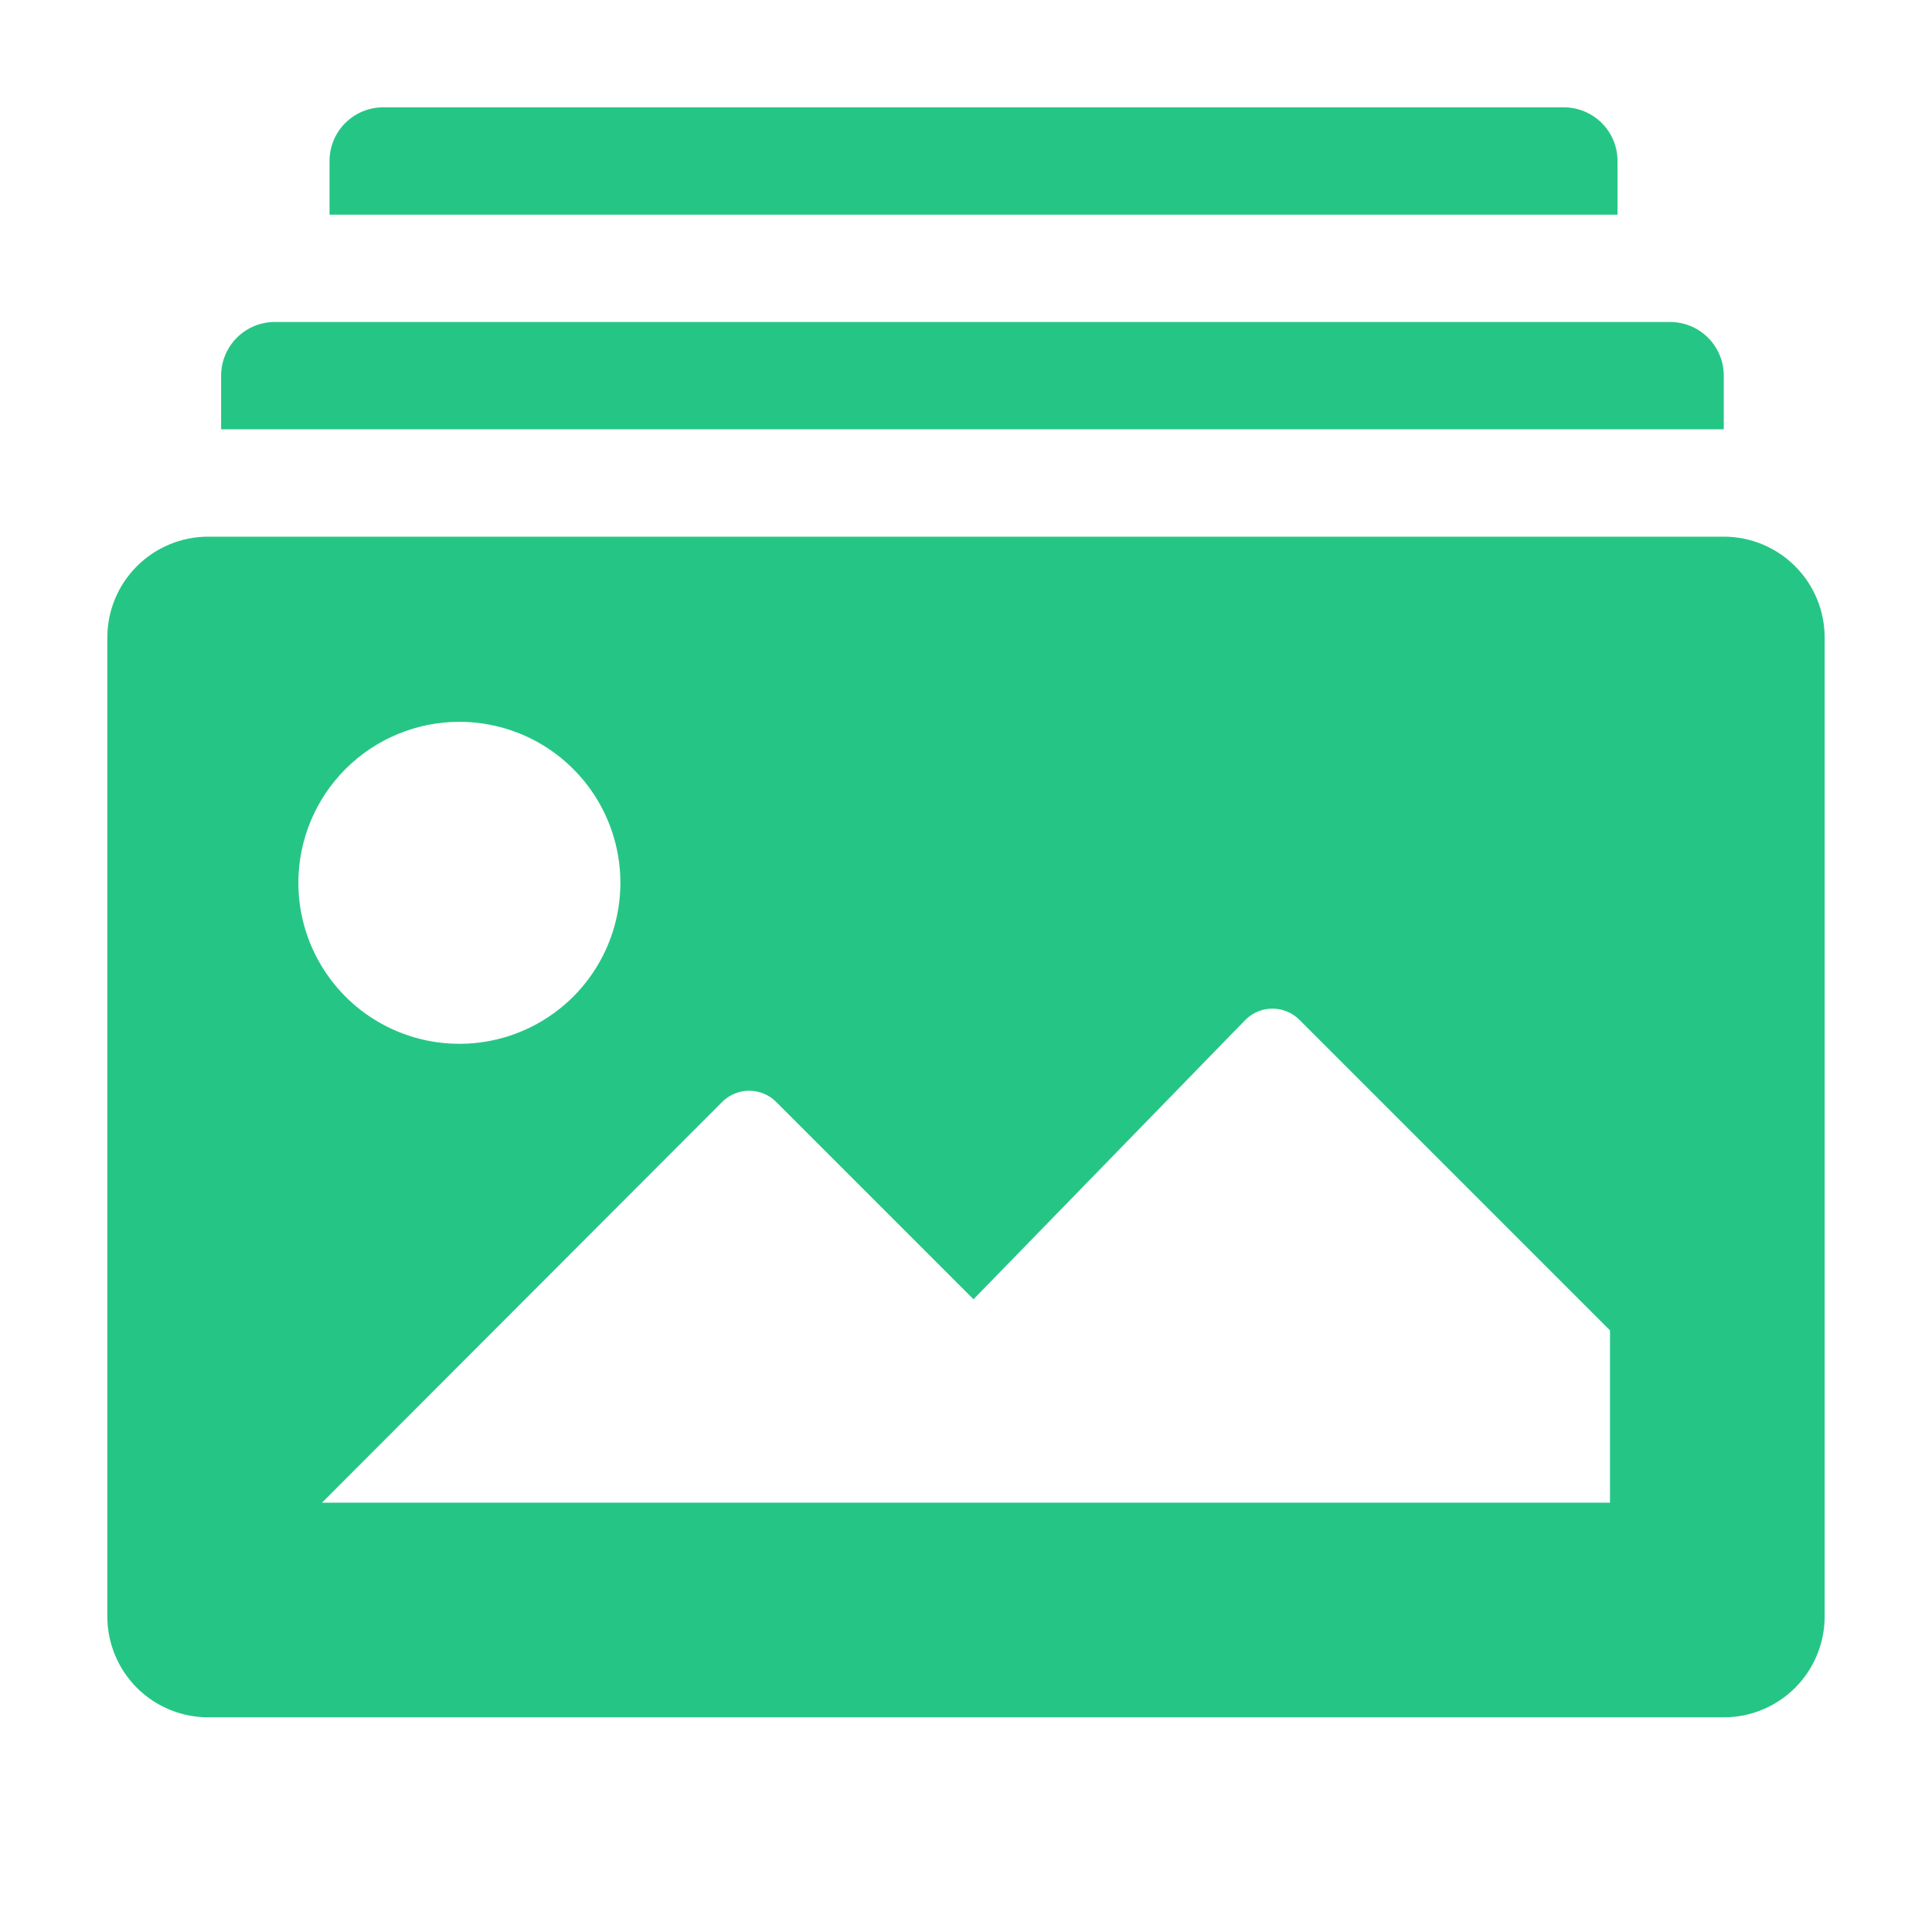 <svg width="80" height="80" viewBox="0 0 80 80" fill="none" xmlns="http://www.w3.org/2000/svg">
<path d="M66.978 6.667C66.978 6.077 66.744 5.512 66.327 5.095C65.91 4.679 65.345 4.444 64.756 4.444H15.867C15.277 4.444 14.712 4.679 14.295 5.095C13.879 5.512 13.645 6.077 13.645 6.667V8.889H66.978V6.667Z" fill="#25C685"/>
<path d="M71.378 15.556C71.378 14.966 71.144 14.401 70.727 13.984C70.31 13.568 69.745 13.333 69.156 13.333H11.378C10.789 13.333 10.223 13.568 9.807 13.984C9.39 14.401 9.156 14.966 9.156 15.556V17.778H71.378V15.556Z" fill="#25C685"/>
<path d="M71.378 22.222H8.622C7.514 22.222 6.451 22.662 5.668 23.446C4.884 24.229 4.444 25.292 4.444 26.4V66.933C4.444 68.041 4.884 69.104 5.668 69.888C6.451 70.671 7.514 71.111 8.622 71.111H71.378C72.486 71.111 73.548 70.671 74.332 69.888C75.115 69.104 75.555 68.041 75.555 66.933V26.4C75.555 25.292 75.115 24.229 74.332 23.446C73.548 22.662 72.486 22.222 71.378 22.222ZM19.022 29.889C20.341 29.889 21.63 30.28 22.726 31.012C23.822 31.745 24.677 32.786 25.181 34.004C25.686 35.223 25.818 36.563 25.561 37.856C25.303 39.149 24.669 40.337 23.736 41.27C22.804 42.202 21.616 42.837 20.323 43.094C19.029 43.351 17.689 43.219 16.471 42.715C15.253 42.21 14.211 41.356 13.479 40.259C12.746 39.163 12.355 37.874 12.355 36.556C12.355 34.788 13.058 33.092 14.308 31.842C15.558 30.591 17.254 29.889 19.022 29.889ZM66.667 62.222H13.333L29.911 45.622C30.206 45.329 30.606 45.165 31.022 45.165C31.438 45.165 31.838 45.329 32.133 45.622L40.311 53.8L51.578 42.222C51.873 41.929 52.273 41.765 52.689 41.765C53.105 41.765 53.504 41.929 53.8 42.222L66.667 55.089V62.222Z" fill="#25C685"/>
</svg>
